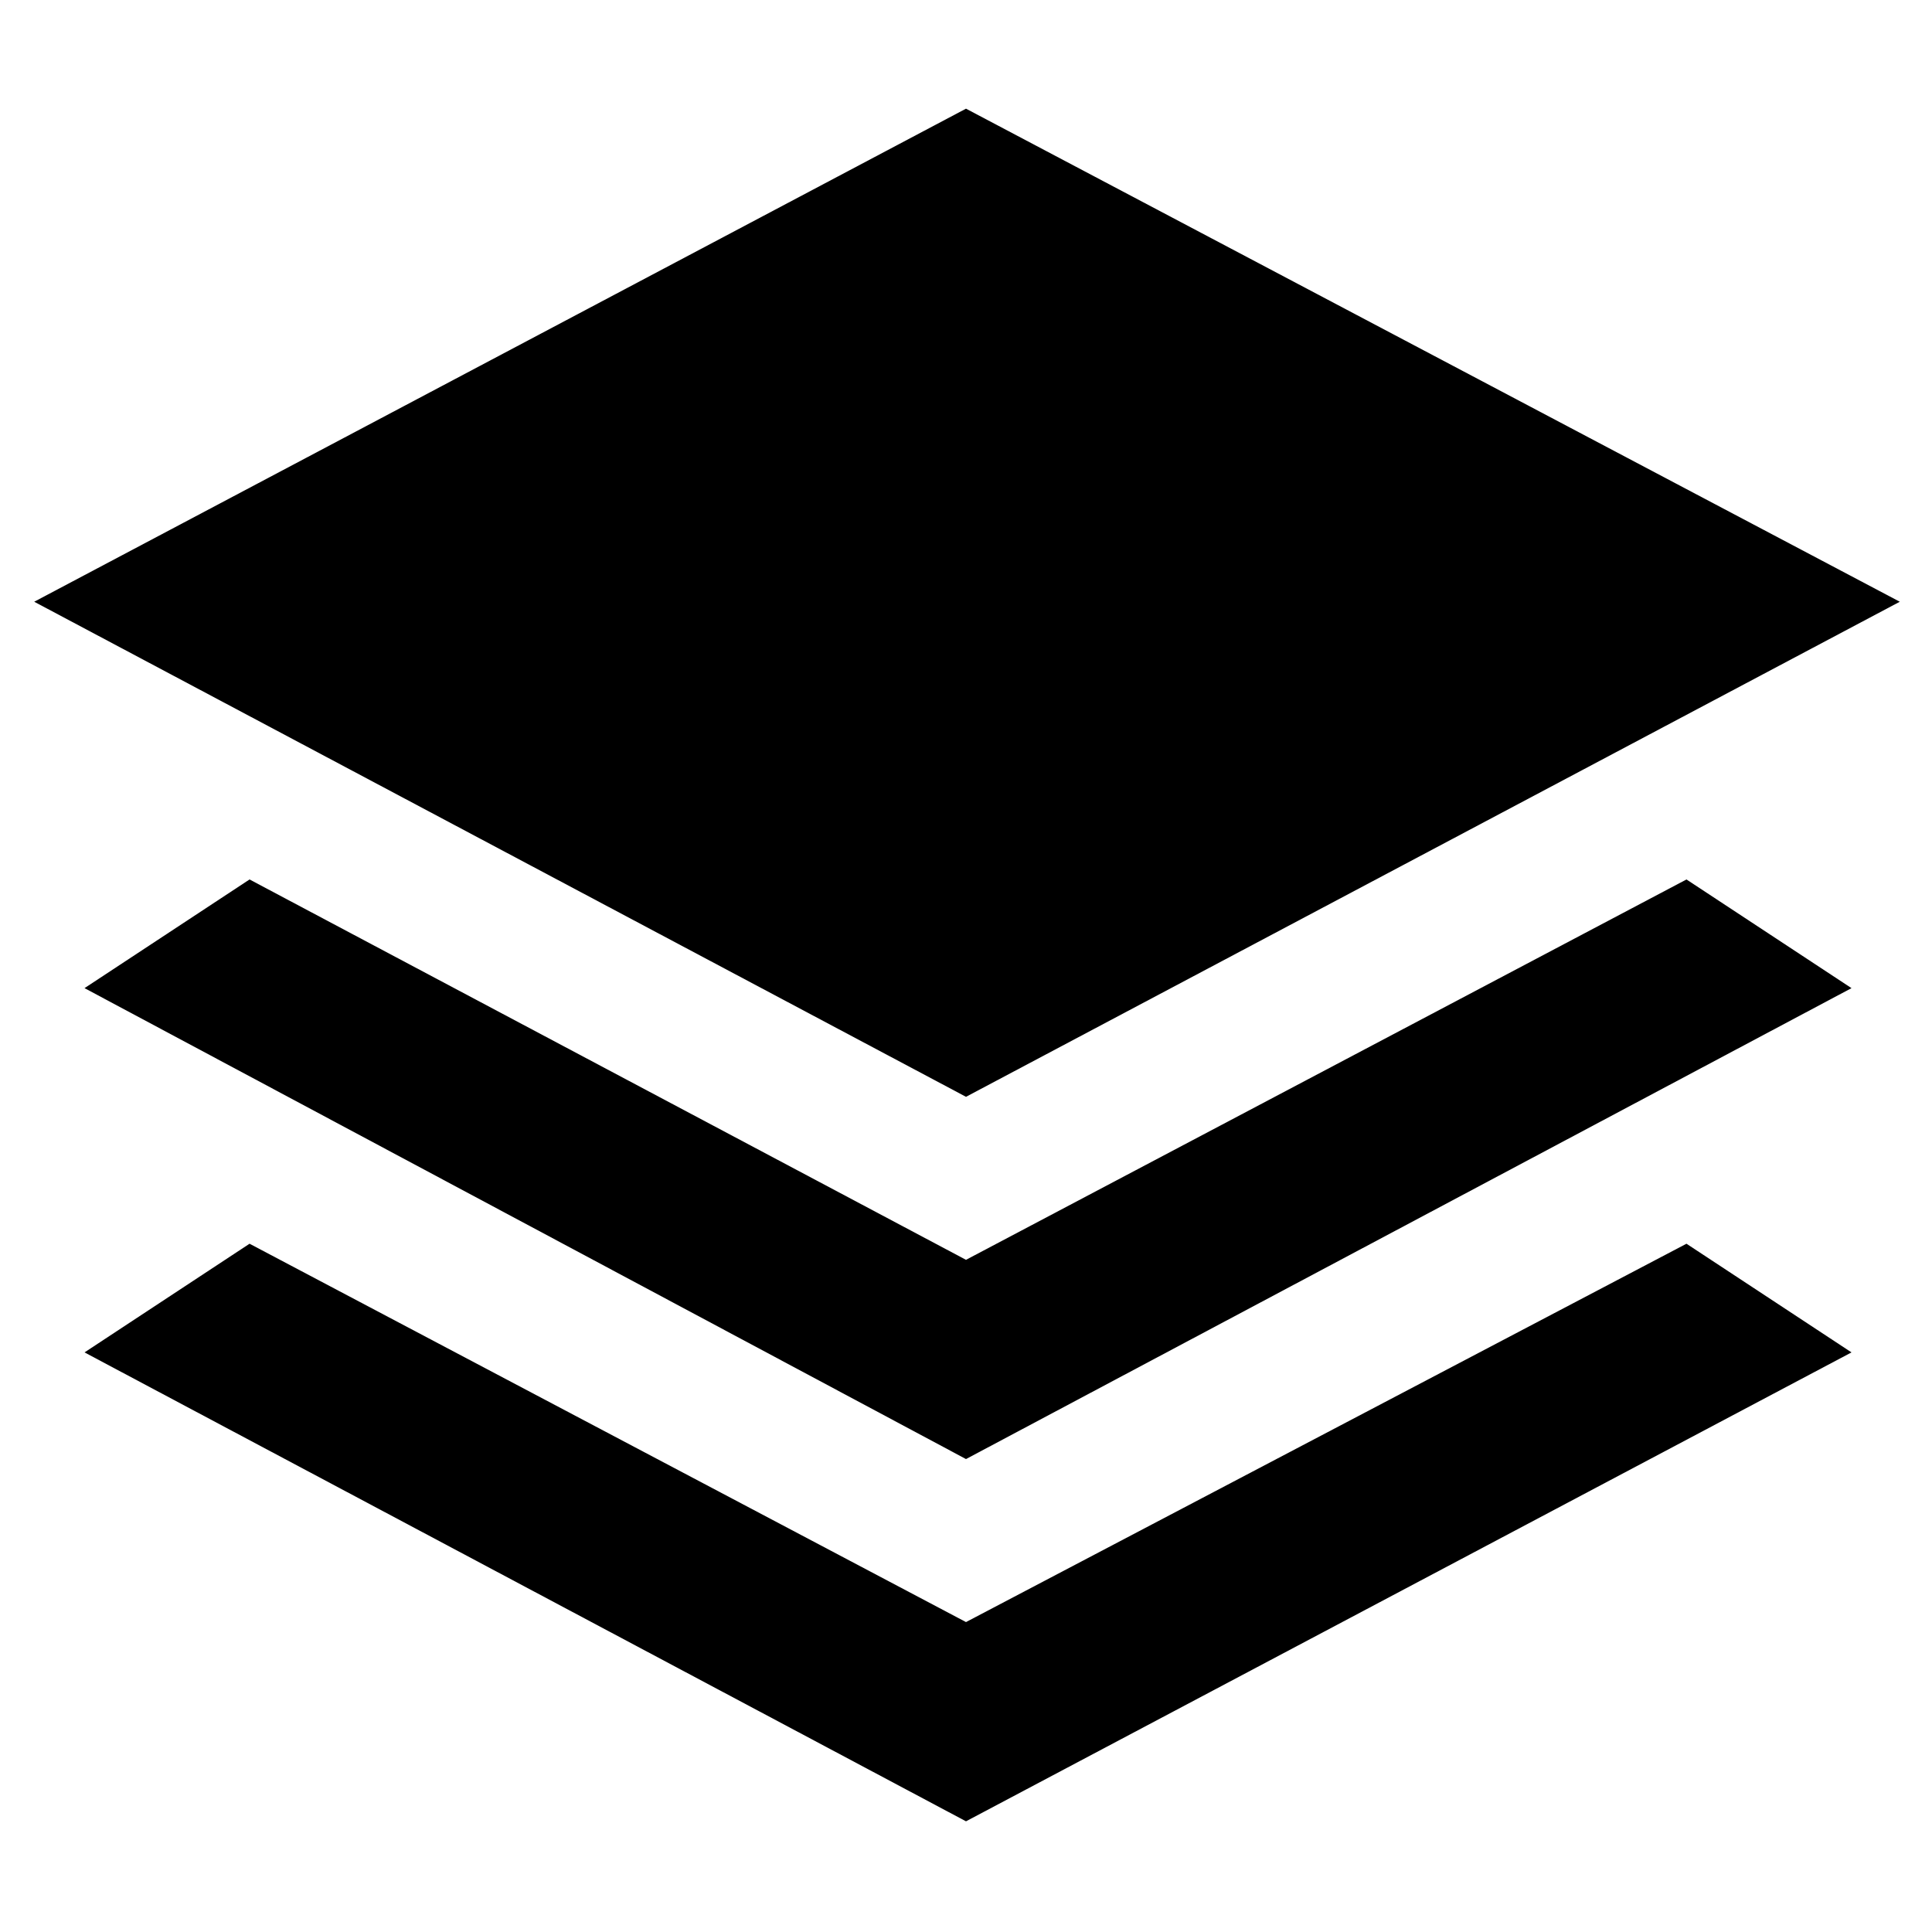<svg xmlns="http://www.w3.org/2000/svg" width="48" height="48" viewBox="0 -960 960 960"><path d="M480-415 17-661l463-245 464 245-464 246Zm0 180L42-469l82-54 356 189 358-189 82 54-440 234Zm0 180L42-288l82-54 356 188 358-188 82 54L480-55Z"/></svg>